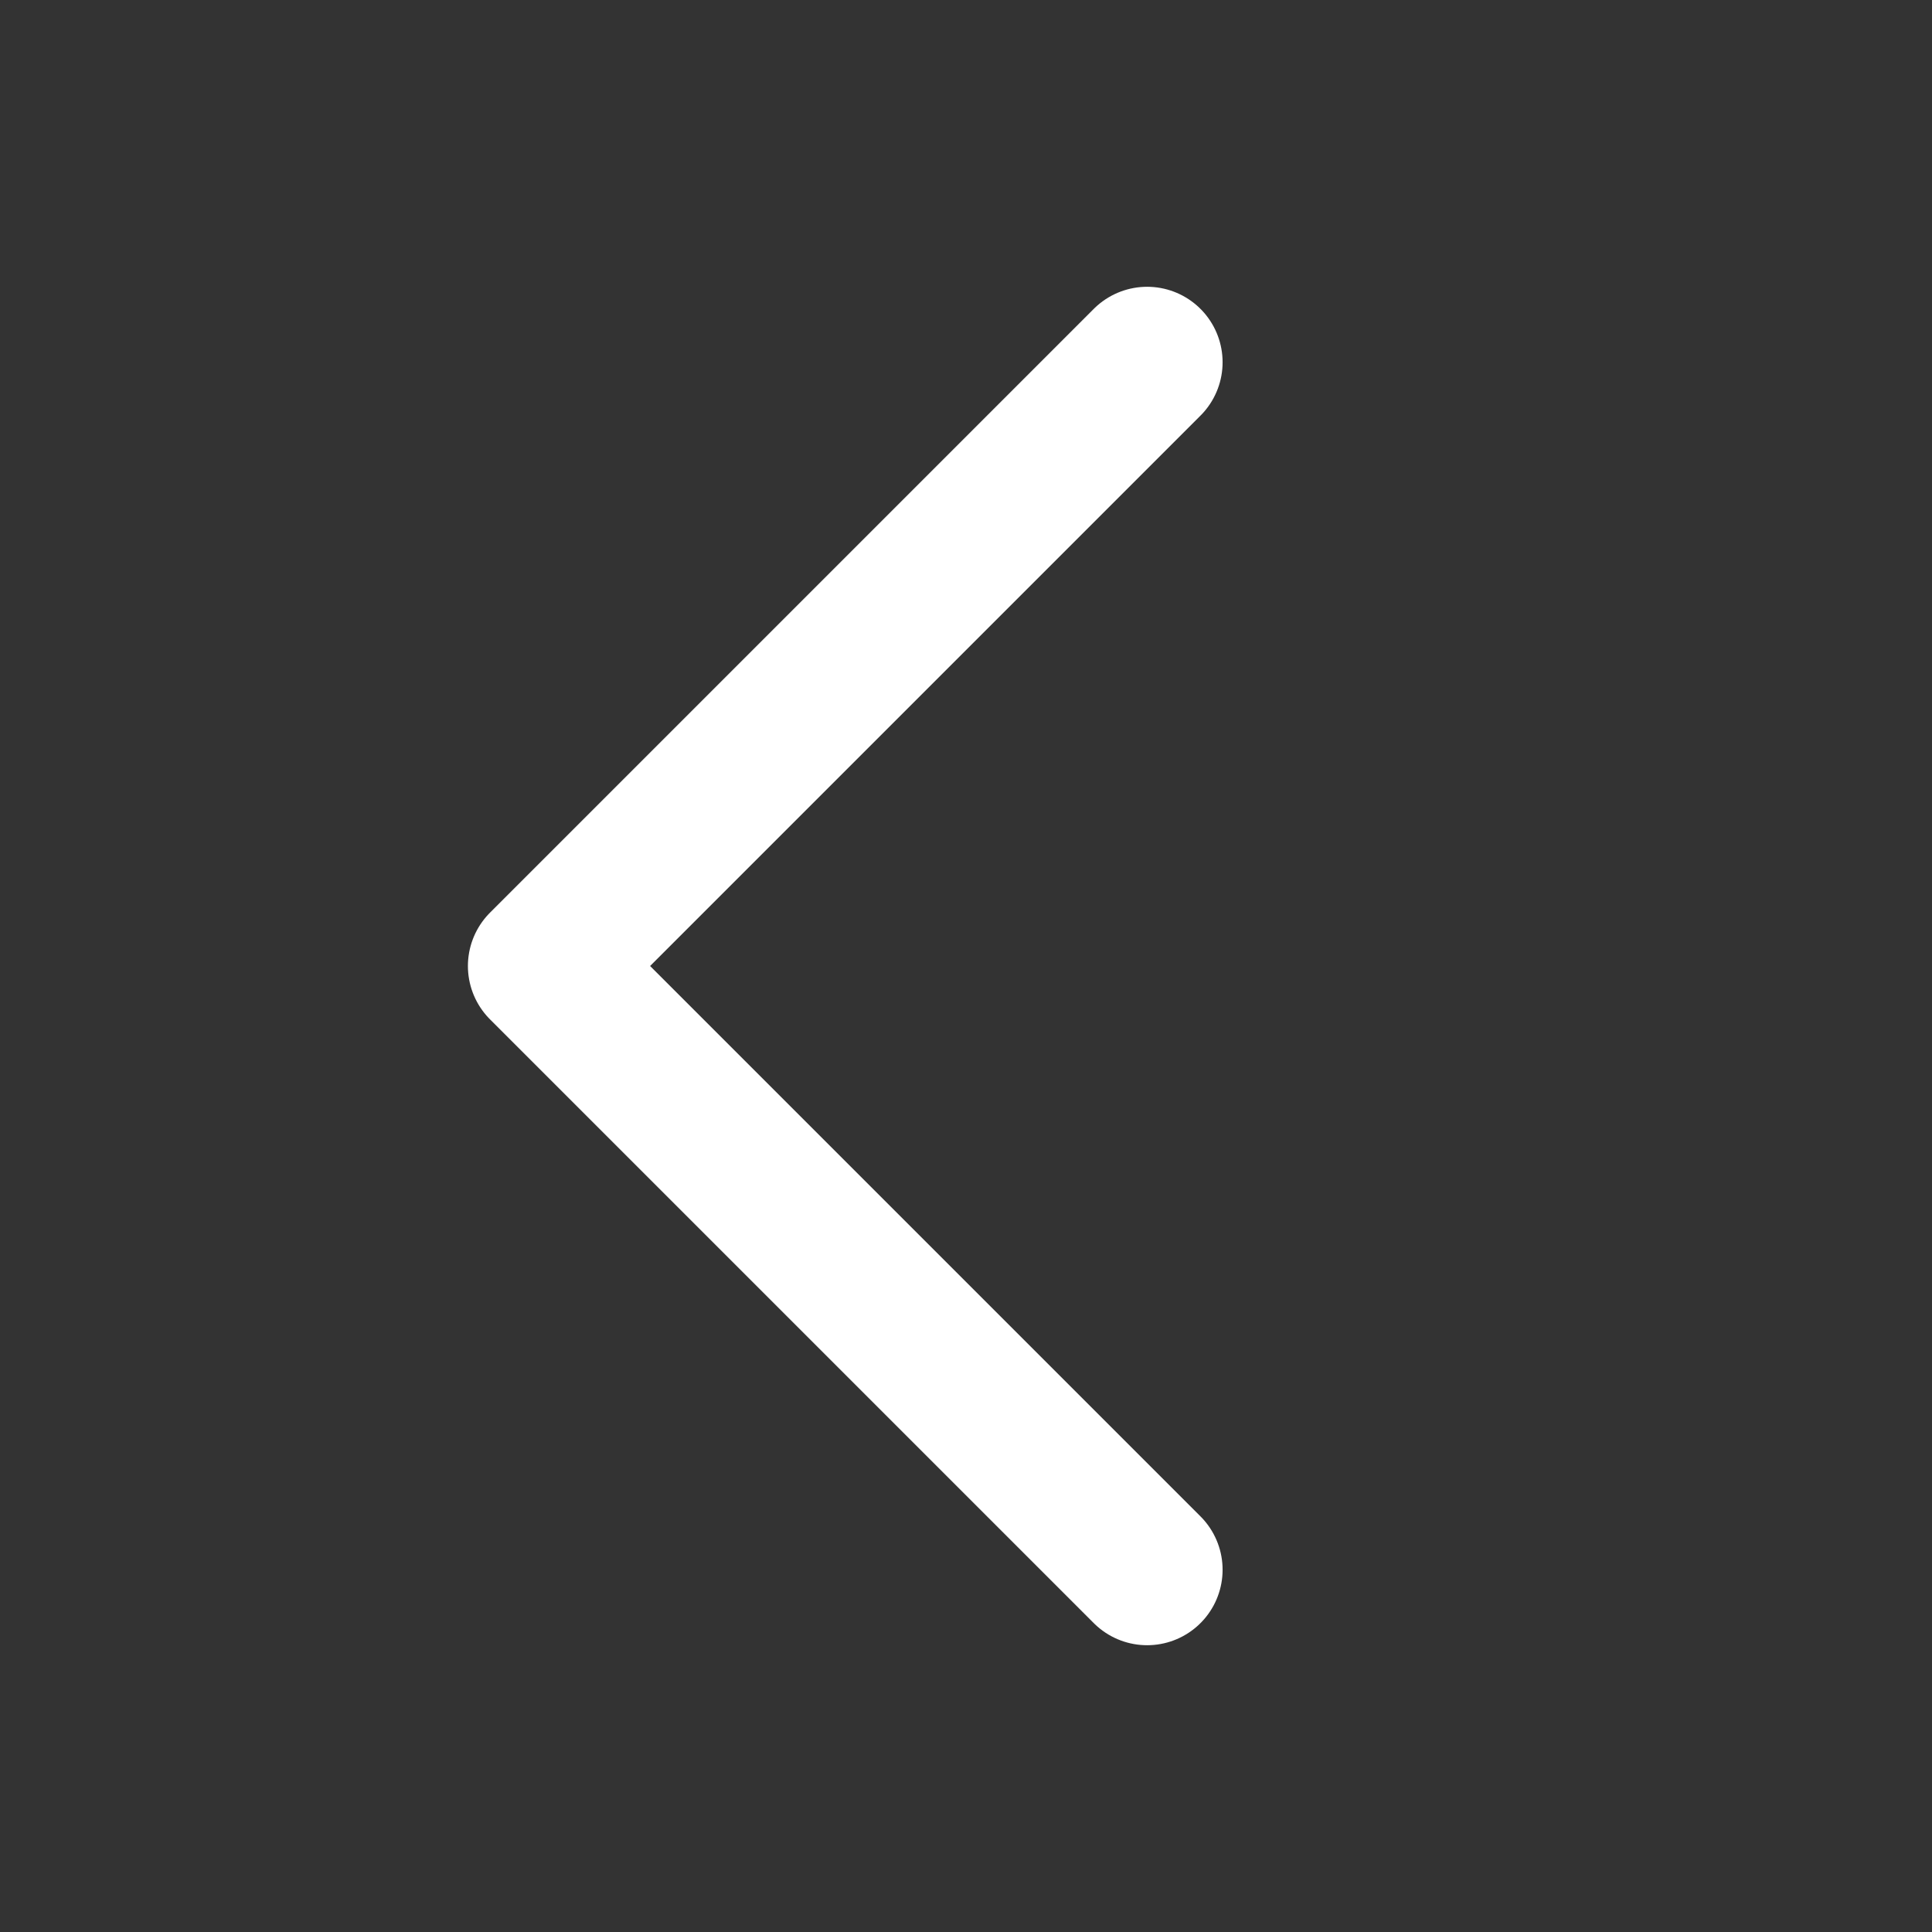 <svg width="16" height="16" viewBox="0 0 16 16" fill="none" xmlns="http://www.w3.org/2000/svg">
<rect x="0" y="0" width="16" height="16" fill="#333333" stroke="none"/>
<g id="Frame 10041">
<path id="Vector 27" d="M9.5 13L4.5 8L9.5 3" stroke="white" stroke-width="1.25" stroke-linecap="round" stroke-linejoin="round"/>
</g>
</svg>
